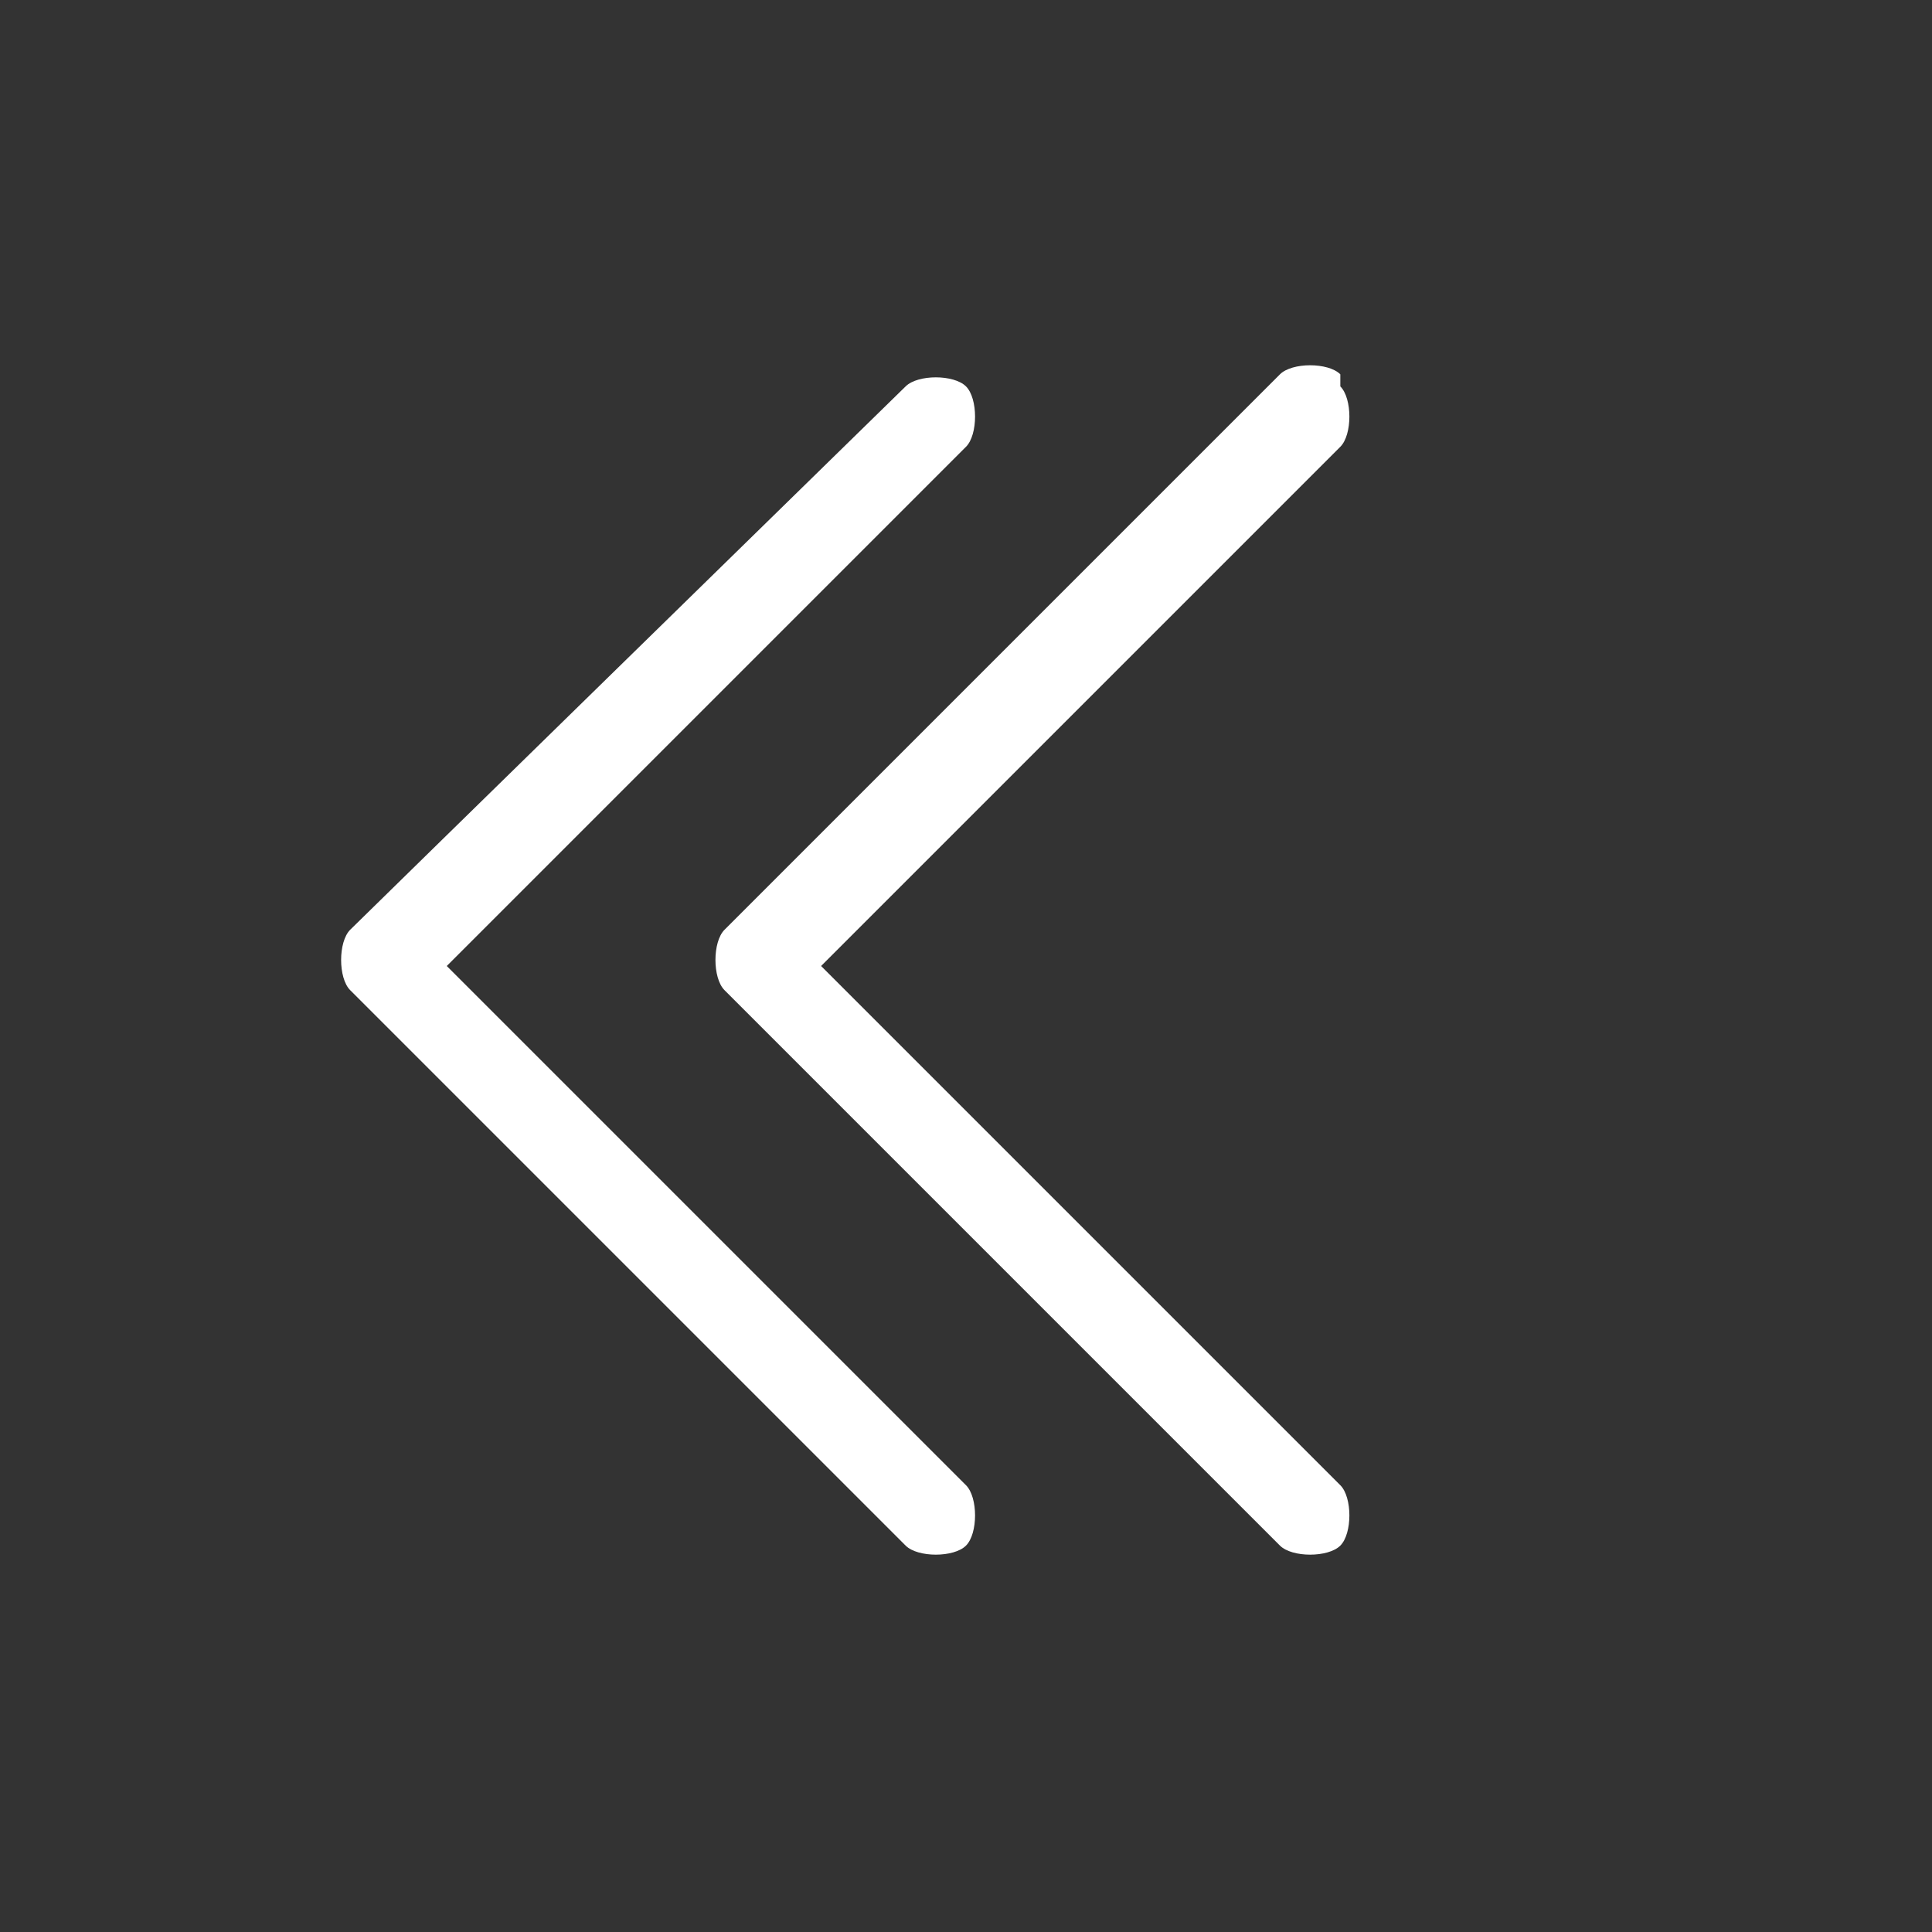 <svg xmlns="http://www.w3.org/2000/svg" viewBox="0 0 16 16">
    <rect x="0" y="0" width="16" height="16" fill="#333333" stroke="none"/>
    <g data-name="레이어_1">
        <path d="M8 3.2c.1.1.1.4 0 .5L3.7 8 8 12.3c.1.1.1.4 0 .5-.1.1-.4.1-.5 0L2.9 8.2c-.1-.1-.1-.4 0-.5s4.6-4.5 4.6-4.5c.1-.1.4-.1.5 0" style="fill:#fff"/>
        <path d="M11.1 3.2c.1.1.1.4 0 .5L6.8 8l4.3 4.3c.1.1.1.4 0 .5-.1.1-.4.1-.5 0L6 8.2c-.1-.1-.1-.4 0-.5l4.6-4.6c.1-.1.4-.1.5 0" style="fill:#fff"/>
    </g>
</svg>
